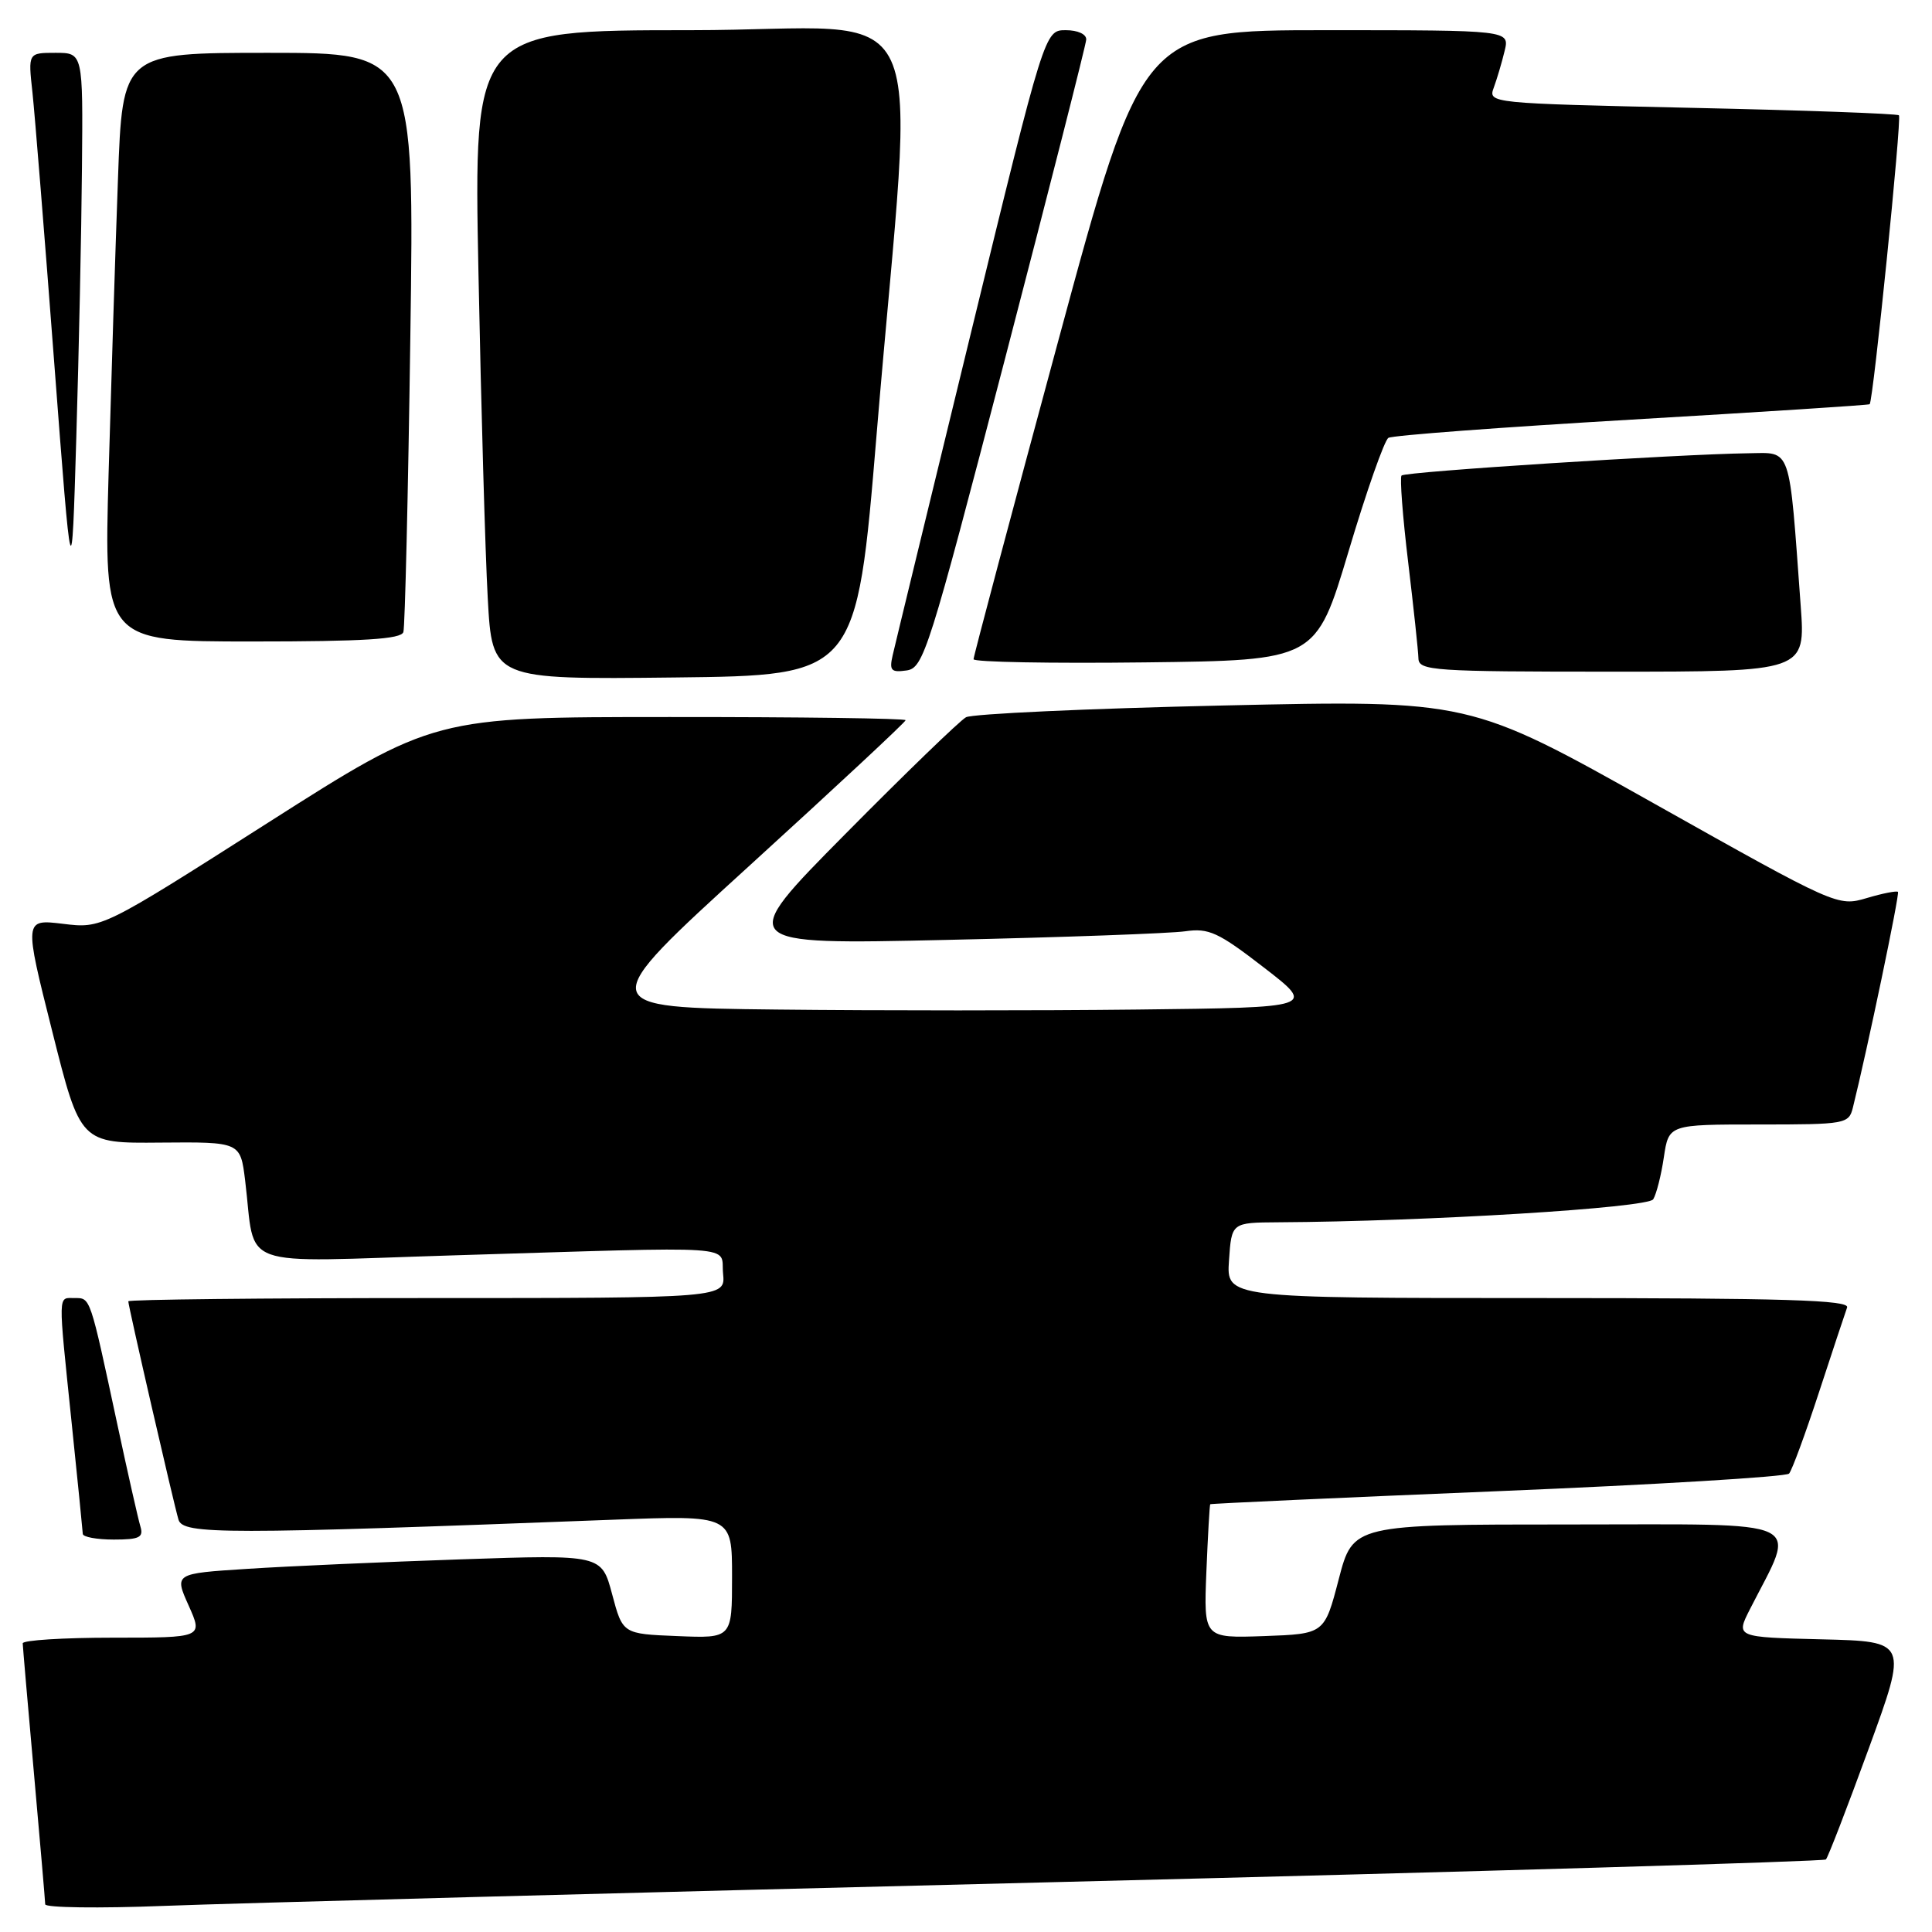 <?xml version="1.0" encoding="UTF-8" standalone="no"?>
<!DOCTYPE svg PUBLIC "-//W3C//DTD SVG 1.1//EN" "http://www.w3.org/Graphics/SVG/1.1/DTD/svg11.dtd" >
<svg xmlns="http://www.w3.org/2000/svg" xmlns:xlink="http://www.w3.org/1999/xlink" version="1.1" viewBox="0 0 256 256">
 <g >
 <path fill="currentColor"
d=" M 139.48 249.40 C 195.57 248.01 241.68 246.65 241.94 246.39 C 242.21 246.13 244.76 239.52 247.61 231.71 C 252.80 217.50 252.80 217.50 241.39 217.22 C 229.99 216.94 229.99 216.94 231.88 213.22 C 238.09 201.02 240.16 202.00 208.09 202.00 C 179.28 202.00 179.28 202.00 177.39 209.25 C 175.50 216.50 175.50 216.50 167.50 216.79 C 159.50 217.07 159.50 217.07 159.85 208.29 C 160.05 203.45 160.28 199.42 160.36 199.32 C 160.45 199.23 177.58 198.45 198.45 197.59 C 219.31 196.73 236.68 195.68 237.06 195.26 C 237.44 194.84 239.22 190.00 241.02 184.50 C 242.82 179.00 244.50 173.94 244.75 173.25 C 245.12 172.26 236.52 172.00 203.86 172.00 C 162.50 172.00 162.50 172.00 162.85 167.00 C 163.19 162.00 163.19 162.00 169.35 161.96 C 189.10 161.85 218.35 160.05 219.06 158.91 C 219.48 158.23 220.12 155.72 220.47 153.33 C 221.12 149.00 221.12 149.00 233.04 149.00 C 244.57 149.00 244.98 148.93 245.52 146.75 C 247.42 139.12 251.74 118.45 251.49 118.18 C 251.33 118.01 249.46 118.37 247.35 119.00 C 243.52 120.13 243.38 120.07 219.12 106.44 C 194.74 92.75 194.74 92.75 162.12 93.48 C 144.18 93.88 128.82 94.59 128.00 95.04 C 127.17 95.50 119.97 102.46 112.00 110.52 C 97.50 125.17 97.50 125.17 125.50 124.54 C 140.90 124.20 155.10 123.68 157.05 123.40 C 160.17 122.95 161.43 123.53 167.47 128.20 C 174.34 133.50 174.34 133.50 150.74 133.77 C 137.76 133.92 116.23 133.92 102.91 133.77 C 78.68 133.50 78.68 133.50 99.34 114.68 C 110.70 104.33 120.00 95.67 120.00 95.43 C 120.00 95.19 105.94 95.00 88.75 95.01 C 57.50 95.01 57.50 95.01 35.50 109.02 C 13.50 123.04 13.50 123.04 8.34 122.41 C 3.18 121.79 3.18 121.79 6.92 136.65 C 10.65 151.50 10.65 151.50 21.25 151.40 C 31.85 151.31 31.85 151.31 32.48 156.40 C 33.95 168.38 30.82 167.24 59.84 166.35 C 98.99 165.16 95.44 164.92 95.81 168.75 C 96.13 172.00 96.13 172.00 56.56 172.00 C 34.80 172.00 17.00 172.19 17.00 172.43 C 17.00 173.07 23.01 199.22 23.65 201.36 C 24.24 203.34 29.58 203.34 81.25 201.37 C 97.00 200.77 97.00 200.77 97.00 208.93 C 97.00 217.09 97.00 217.09 89.76 216.79 C 82.51 216.50 82.51 216.50 81.11 211.24 C 79.71 205.99 79.71 205.99 61.10 206.62 C 50.87 206.97 38.13 207.53 32.79 207.88 C 23.09 208.50 23.09 208.50 25.00 212.75 C 26.90 217.00 26.90 217.00 14.95 217.00 C 8.38 217.00 3.01 217.34 3.01 217.75 C 3.02 218.16 3.69 225.93 4.50 235.00 C 5.31 244.07 5.98 251.87 5.99 252.33 C 5.99 252.78 13.09 252.88 21.75 252.54 C 30.41 252.20 83.39 250.79 139.48 249.40 Z  M 18.60 202.25 C 18.31 201.29 16.93 195.19 15.54 188.70 C 11.89 171.67 12.00 172.00 9.89 172.00 C 7.65 172.00 7.68 170.97 9.49 188.50 C 10.29 196.20 10.95 202.84 10.97 203.25 C 10.99 203.66 12.83 204.00 15.07 204.00 C 18.48 204.00 19.05 203.72 18.60 202.25 Z  M 116.16 57.50 C 121.19 -3.04 124.44 4.00 91.51 4.00 C 62.76 4.00 62.76 4.00 63.40 36.25 C 63.75 53.99 64.30 73.35 64.63 79.27 C 65.22 90.04 65.22 90.04 89.36 89.77 C 113.50 89.50 113.50 89.50 116.16 57.50 Z  M 133.18 47.50 C 139.05 24.95 143.89 5.94 143.93 5.25 C 143.97 4.53 142.81 4.00 141.22 4.00 C 138.43 4.00 138.43 4.00 128.62 44.25 C 123.23 66.39 118.57 85.55 118.28 86.84 C 117.82 88.84 118.08 89.13 120.12 88.84 C 122.38 88.52 123.06 86.35 133.18 47.50 Z  M 238.60 80.25 C 237.03 58.77 237.45 59.99 231.65 60.06 C 222.45 60.18 186.16 62.50 185.71 63.01 C 185.47 63.28 185.86 68.45 186.59 74.50 C 187.31 80.55 187.93 86.29 187.95 87.25 C 188.00 88.87 189.90 89.00 213.62 89.00 C 239.24 89.00 239.24 89.00 238.60 80.25 Z  M 178.69 73.06 C 181.06 65.11 183.44 58.35 183.97 58.02 C 184.49 57.69 199.00 56.61 216.21 55.60 C 233.42 54.59 247.61 53.68 247.74 53.56 C 248.21 53.15 252.01 15.67 251.62 15.28 C 251.40 15.06 239.05 14.61 224.19 14.29 C 197.30 13.69 197.17 13.68 197.94 11.59 C 198.36 10.44 199.01 8.26 199.37 6.75 C 200.04 4.00 200.04 4.00 175.70 4.00 C 151.36 4.00 151.36 4.00 140.18 45.33 C 134.03 68.06 129.00 86.97 129.00 87.35 C 129.00 87.73 139.21 87.92 151.69 87.77 C 174.37 87.50 174.37 87.50 178.69 73.06 Z  M 53.45 83.75 C 53.66 83.06 54.08 65.51 54.37 44.75 C 54.91 7.00 54.91 7.00 35.57 7.00 C 16.23 7.00 16.23 7.00 15.63 23.75 C 15.29 32.96 14.74 50.51 14.39 62.75 C 13.77 85.00 13.77 85.00 33.41 85.00 C 48.26 85.00 53.16 84.69 53.45 83.75 Z  M 10.86 22.25 C 11.00 7.00 11.00 7.00 7.36 7.00 C 3.72 7.00 3.72 7.00 4.30 12.25 C 4.61 15.14 5.91 31.23 7.18 48.00 C 9.50 78.50 9.50 78.50 10.11 58.00 C 10.45 46.72 10.79 30.64 10.86 22.25 Z "/>
</g>
</svg>